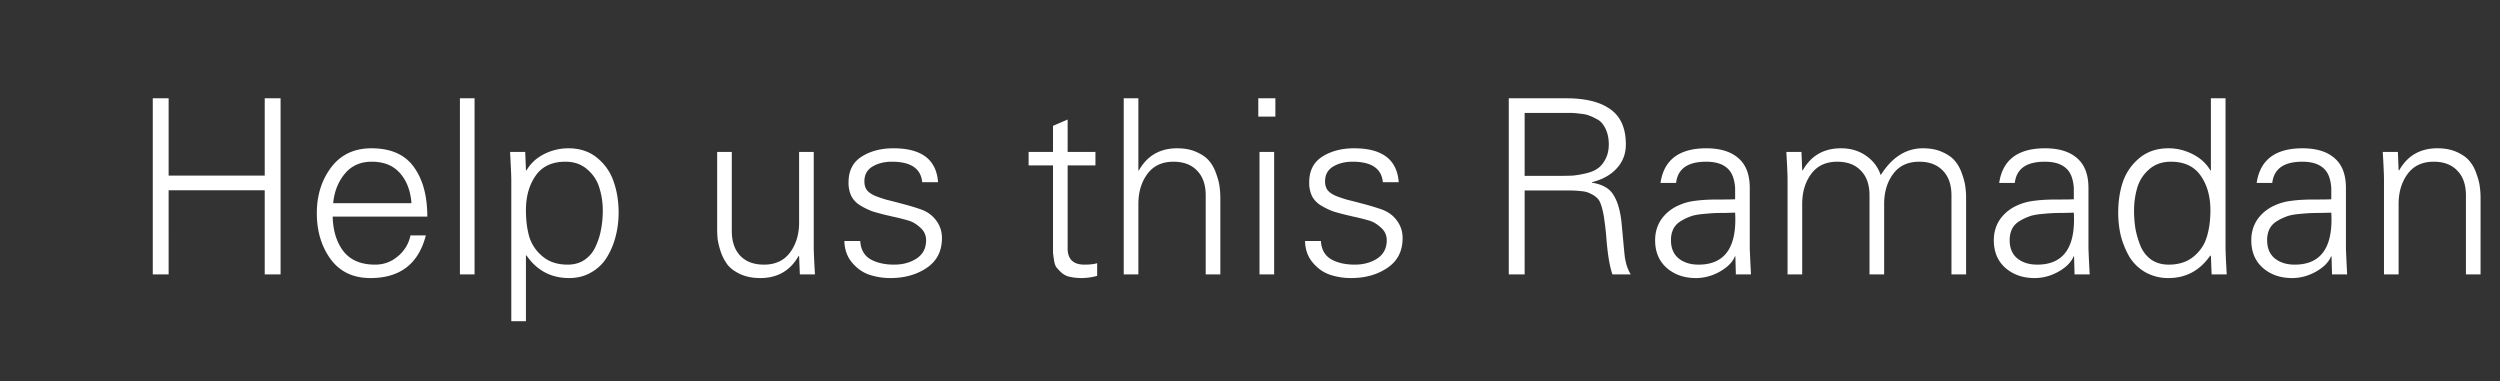 <svg width="164" height="25" viewBox="0 0 164 25" fill="none" xmlns="http://www.w3.org/2000/svg"><rect x="0" y="0" width="164" height="25" fill="#333333" stroke="none"/><path d="M11.062 18h-1.04V6.448h1.04v5.072h6.304V6.448h1.04V18h-1.04v-5.52h-6.304V18zm16.97-3.792h-6.208c.022.928.256 1.685.704 2.272.459.587 1.152.88 2.08.88.566 0 1.062-.181 1.488-.544a2.38 2.38 0 00.832-1.376h1.008c-.48 1.867-1.69 2.8-3.632 2.8-1.13 0-2-.41-2.608-1.232-.608-.832-.912-1.84-.912-3.024 0-1.173.315-2.176.944-3.008.63-.832 1.51-1.248 2.64-1.248 1.27 0 2.198.41 2.784 1.232.587.81.88 1.893.88 3.248zm-6.176-.88h5.136c-.064-.821-.314-1.477-.752-1.968-.437-.501-1.056-.752-1.856-.752-.736 0-1.322.261-1.76.784-.437.523-.693 1.168-.768 1.936zm9.275-6.88V18h-.96V6.448h.96zm3.37 7.344c0 .661.076 1.248.225 1.76a2.7 2.7 0 00.88 1.28c.426.352.97.528 1.632.528.437 0 .81-.107 1.12-.32.32-.224.56-.517.72-.88.17-.373.288-.747.352-1.12a6.28 6.28 0 00.112-1.2 4.89 4.89 0 00-.224-1.52c-.139-.47-.4-.87-.784-1.2-.384-.341-.864-.512-1.44-.512-.875 0-1.526.304-1.952.912-.427.608-.64 1.365-.64 2.272zm0 2.96v4.32h-.96v-9.296c0-.203-.026-.805-.08-1.808h.993l.048 1.184.032.032c.267-.459.65-.816 1.152-1.072a3.534 3.534 0 011.6-.384c.757 0 1.392.213 1.904.64.512.427.87.95 1.072 1.568.213.608.32 1.28.32 2.016 0 .533-.064 1.045-.192 1.536-.117.48-.304.933-.56 1.36a2.814 2.814 0 01-1.024 1.008c-.427.256-.917.384-1.472.384-1.184 0-2.117-.496-2.8-1.488h-.032zm17.92-2.16V9.968h.96v6.224c0 .299.027.901.08 1.808h-.991l-.048-1.184-.032-.032c-.544.97-1.382 1.456-2.512 1.456-.502 0-.939-.085-1.312-.256-.363-.17-.64-.373-.832-.608a3.039 3.039 0 01-.448-.848 5.222 5.222 0 01-.208-.832 7.443 7.443 0 01-.032-.704V9.968h.96v5.184c0 .693.186 1.237.56 1.632.373.384.89.576 1.552.576.746 0 1.317-.267 1.712-.8.394-.533.592-1.19.592-1.968zm3.243-2.624c0-.768.288-1.333.864-1.696.576-.363 1.27-.544 2.08-.544 1.846 0 2.822.741 2.928 2.224h-1.04c-.085-.896-.746-1.344-1.984-1.344-.501 0-.928.107-1.28.32-.352.213-.528.539-.528.976 0 .224.054.41.16.56.118.15.299.277.544.384.246.096.496.181.752.256.267.064.619.155 1.056.272.448.117.854.24 1.216.368.416.15.747.395.992.736.246.33.368.71.368 1.136 0 .853-.33 1.504-.992 1.952-.661.448-1.456.672-2.384.672a4.33 4.33 0 01-1.408-.224c-.426-.15-.8-.416-1.12-.8-.32-.384-.485-.853-.496-1.408h1.04c.032.555.256.955.672 1.2.416.235.934.352 1.552.352.566 0 1.056-.133 1.472-.4.416-.277.624-.677.624-1.2 0-.33-.128-.608-.384-.832-.245-.224-.49-.373-.736-.448a14.58 14.58 0 00-1.152-.288 2.991 2.991 0 00-.272-.064 18.136 18.136 0 01-.96-.256 4.928 4.928 0 01-.768-.368 1.594 1.594 0 01-.624-.624 2.018 2.018 0 01-.192-.912zm13.413 3.888v-5.008h-1.6v-.88h1.6V8.256l.96-.416v2.128h1.824v.88h-1.824v5.376c-.021.757.347 1.136 1.104 1.136.352 0 .63-.032.832-.096v.832a3.858 3.858 0 01-.976.144 3.71 3.71 0 01-.816-.08 1.19 1.19 0 01-.544-.272 3.283 3.283 0 01-.336-.352c-.074-.107-.128-.267-.16-.48a9.127 9.127 0 01-.064-.496v-.544-.16zm5.6-9.408v4.736h.032c.544-.97 1.382-1.456 2.513-1.456.5 0 .933.085 1.296.256.373.17.65.373.832.608.192.235.34.517.448.848.117.33.186.608.207.832.032.224.049.459.049.704V18h-.96v-5.184c0-.693-.187-1.232-.56-1.616-.374-.395-.891-.592-1.553-.592-.746 0-1.317.267-1.712.8-.394.533-.592 1.19-.592 1.968V18h-.96V6.448h.96zm7.947 3.52h.96V18h-.96V9.968zm1.04-3.52v1.2h-1.12v-1.2h1.12zm2.219 5.52c0-.768.288-1.333.864-1.696.576-.363 1.27-.544 2.08-.544 1.845 0 2.821.741 2.928 2.224h-1.04c-.085-.896-.747-1.344-1.984-1.344-.501 0-.928.107-1.28.32-.352.213-.528.539-.528.976 0 .224.053.41.16.56.117.15.299.277.544.384.245.096.496.181.752.256.267.064.619.155 1.056.272.448.117.853.24 1.216.368.416.15.747.395.992.736.245.33.368.71.368 1.136 0 .853-.33 1.504-.992 1.952-.661.448-1.456.672-2.384.672a4.33 4.33 0 01-1.408-.224c-.427-.15-.8-.416-1.12-.8-.32-.384-.485-.853-.496-1.408h1.04c.032.555.256.955.672 1.2.416.235.933.352 1.552.352.565 0 1.056-.133 1.472-.4.416-.277.624-.677.624-1.2 0-.33-.128-.608-.384-.832-.245-.224-.49-.373-.736-.448a14.58 14.58 0 00-1.152-.288 2.983 2.983 0 00-.272-.064 18.136 18.136 0 01-.96-.256 4.928 4.928 0 01-.768-.368 1.595 1.595 0 01-.624-.624 2.018 2.018 0 01-.192-.912zm14.133-.432h2.224c.363 0 .667-.005.912-.016.256-.021.544-.07.864-.144.331-.075.592-.181.784-.32.203-.139.373-.341.512-.608.149-.277.224-.603.224-.976 0-.288-.037-.544-.112-.768a1.848 1.848 0 00-.272-.544 1.043 1.043 0 00-.448-.368 2.682 2.682 0 00-.496-.224c-.128-.053-.32-.09-.576-.112a5.07 5.07 0 00-.544-.048h-3.072v4.128zm0 .96V18h-1.04V6.448h3.776c1.163 0 2.069.203 2.72.608.789.47 1.184 1.275 1.184 2.416 0 .619-.203 1.147-.608 1.584-.395.427-.933.725-1.616.896v.032c.683.107 1.152.373 1.408.8.267.416.443 1.008.528 1.776.032.32.069.72.112 1.2.043.47.075.8.096.992.021.192.064.405.128.64.075.235.165.437.272.608h-1.2c-.181-.512-.315-1.312-.4-2.4a16.897 16.897 0 00-.128-1.152 5.219 5.219 0 00-.16-.816c-.075-.277-.16-.47-.256-.576a1.301 1.301 0 00-.432-.32 1.474 1.474 0 00-.624-.192 6.847 6.847 0 00-.896-.048h-2.864zm9.6 3.264c0 .523.171.923.512 1.2.341.267.773.4 1.296.4 1.728 0 2.528-1.136 2.4-3.408-.096 0-.315.005-.656.016-.331 0-.592.005-.784.016-.192.01-.448.032-.768.064s-.581.09-.784.176a3.238 3.238 0 00-.608.304 1.263 1.263 0 00-.464.512 1.668 1.668 0 00-.144.72zm4.208-2.688v-.736c-.043-.63-.224-1.072-.544-1.328-.309-.267-.763-.4-1.36-.4-1.205 0-1.861.464-1.968 1.392h-1.024c.224-1.515 1.227-2.272 3.008-2.272.917 0 1.621.219 2.112.656.501.437.747 1.104.736 2v3.808c0 .203.027.805.08 1.808h-.992l-.032-1.184h-.032l-.048.112c-.181.352-.517.661-1.008.928-.48.256-.981.384-1.504.384-.768 0-1.408-.224-1.92-.672-.501-.448-.752-1.05-.752-1.808 0-.533.144-1.003.432-1.408.299-.405.693-.71 1.184-.912.32-.139.672-.23 1.056-.272.384-.053.864-.08 1.44-.08.587 0 .965-.005 1.136-.016zm4.352-3.104l.048 1.184.032.032c.544-.97 1.381-1.456 2.512-1.456.629 0 1.173.16 1.632.48.469.32.795.747.976 1.28.736-1.173 1.659-1.76 2.768-1.76.501 0 .933.085 1.296.256.373.17.651.373.832.608.192.235.341.517.448.848.117.33.187.608.208.832.032.224.048.459.048.704V18h-.96v-5.184c0-.693-.187-1.232-.56-1.616-.373-.395-.891-.592-1.552-.592-.747 0-1.317.267-1.712.8s-.592 1.19-.592 1.968V18h-.96v-5.184c0-.693-.187-1.232-.56-1.616-.373-.395-.891-.592-1.552-.592-.747 0-1.317.267-1.712.8s-.592 1.19-.592 1.968V18h-.96v-6.224c0-.299-.027-.901-.08-1.808h.992zm13.659 5.792c0 .523.17.923.512 1.2.341.267.773.4 1.296.4 1.728 0 2.528-1.136 2.4-3.408-.096 0-.315.005-.656.016-.331 0-.592.005-.784.016-.192.01-.448.032-.768.064s-.582.09-.784.176a3.208 3.208 0 00-.608.304 1.256 1.256 0 00-.464.512 1.668 1.668 0 00-.144.72zm4.208-2.688v-.736c-.043-.63-.224-1.072-.544-1.328-.31-.267-.763-.4-1.36-.4-1.206 0-1.862.464-1.968 1.392h-1.024c.224-1.515 1.226-2.272 3.008-2.272.917 0 1.621.219 2.112.656.501.437.746 1.104.736 2v3.808c0 .203.026.805.08 1.808h-.992l-.032-1.184h-.032l-.048.112c-.182.352-.518.661-1.008.928-.48.256-.982.384-1.504.384-.768 0-1.408-.224-1.92-.672-.502-.448-.752-1.05-.752-1.808 0-.533.144-1.003.432-1.408.298-.405.693-.71 1.184-.912.32-.139.672-.23 1.056-.272.384-.053.864-.08 1.44-.08.586 0 .965-.005 1.136-.016zm8.96.72c0-.907-.214-1.664-.64-2.272-.427-.608-1.078-.912-1.952-.912-.576 0-1.056.17-1.44.512-.374.33-.63.73-.768 1.2a5.226 5.226 0 00-.208 1.52c0 .416.032.816.096 1.2.074.373.186.747.336 1.12.16.363.394.656.704.88.32.213.698.32 1.136.32.661 0 1.205-.176 1.632-.528.426-.352.714-.779.864-1.28.16-.512.24-1.099.24-1.76zm.08 4.208l-.048-1.184-.032-.064c-.683.992-1.6 1.488-2.752 1.488a3.007 3.007 0 01-1.52-.384 2.94 2.94 0 01-1.04-1.008 5.596 5.596 0 01-.56-1.36 6.548 6.548 0 01-.176-1.536c0-.736.101-1.408.304-2.016a3.486 3.486 0 011.088-1.568c.512-.427 1.146-.64 1.904-.64.554 0 1.082.128 1.584.384.512.256.901.613 1.168 1.072l.032-.032V6.448h.96v9.744c0 .299.026.901.08 1.808h-.992zm3.642-2.24c0 .523.171.923.512 1.2.342.267.774.4 1.296.4 1.728 0 2.528-1.136 2.4-3.408-.096 0-.314.005-.656.016-.33 0-.592.005-.784.016-.192.01-.448.032-.768.064s-.581.09-.784.176a3.268 3.268 0 00-.608.304 1.27 1.27 0 00-.464.512 1.668 1.668 0 00-.144.72zm4.208-2.688v-.736c-.042-.63-.224-1.072-.544-1.328-.309-.267-.762-.4-1.36-.4-1.205 0-1.861.464-1.968 1.392h-1.024c.224-1.515 1.227-2.272 3.008-2.272.918 0 1.622.219 2.112.656.502.437.747 1.104.736 2v3.808c0 .203.027.805.08 1.808h-.992l-.032-1.184h-.032l-.048.112c-.181.352-.517.661-1.008.928-.48.256-.981.384-1.504.384-.768 0-1.408-.224-1.92-.672-.501-.448-.752-1.05-.752-1.808 0-.533.144-1.003.432-1.408.299-.405.694-.71 1.184-.912.32-.139.672-.23 1.056-.272.384-.053.864-.08 1.44-.08.587 0 .966-.005 1.136-.016zm4.416.304V18h-.96v-6.224c0-.299-.026-.901-.08-1.808h.992l.048 1.184.032.032c.544-.97 1.382-1.456 2.512-1.456.502 0 .934.085 1.296.256.374.17.651.373.832.608.192.235.342.517.448.848.118.33.187.608.208.832.032.224.048.459.048.704V18h-.96v-5.184c0-.693-.186-1.232-.56-1.616-.373-.395-.89-.592-1.552-.592-.746 0-1.317.267-1.712.8-.394.533-.592 1.19-.592 1.968z" fill="#fff"/></svg>